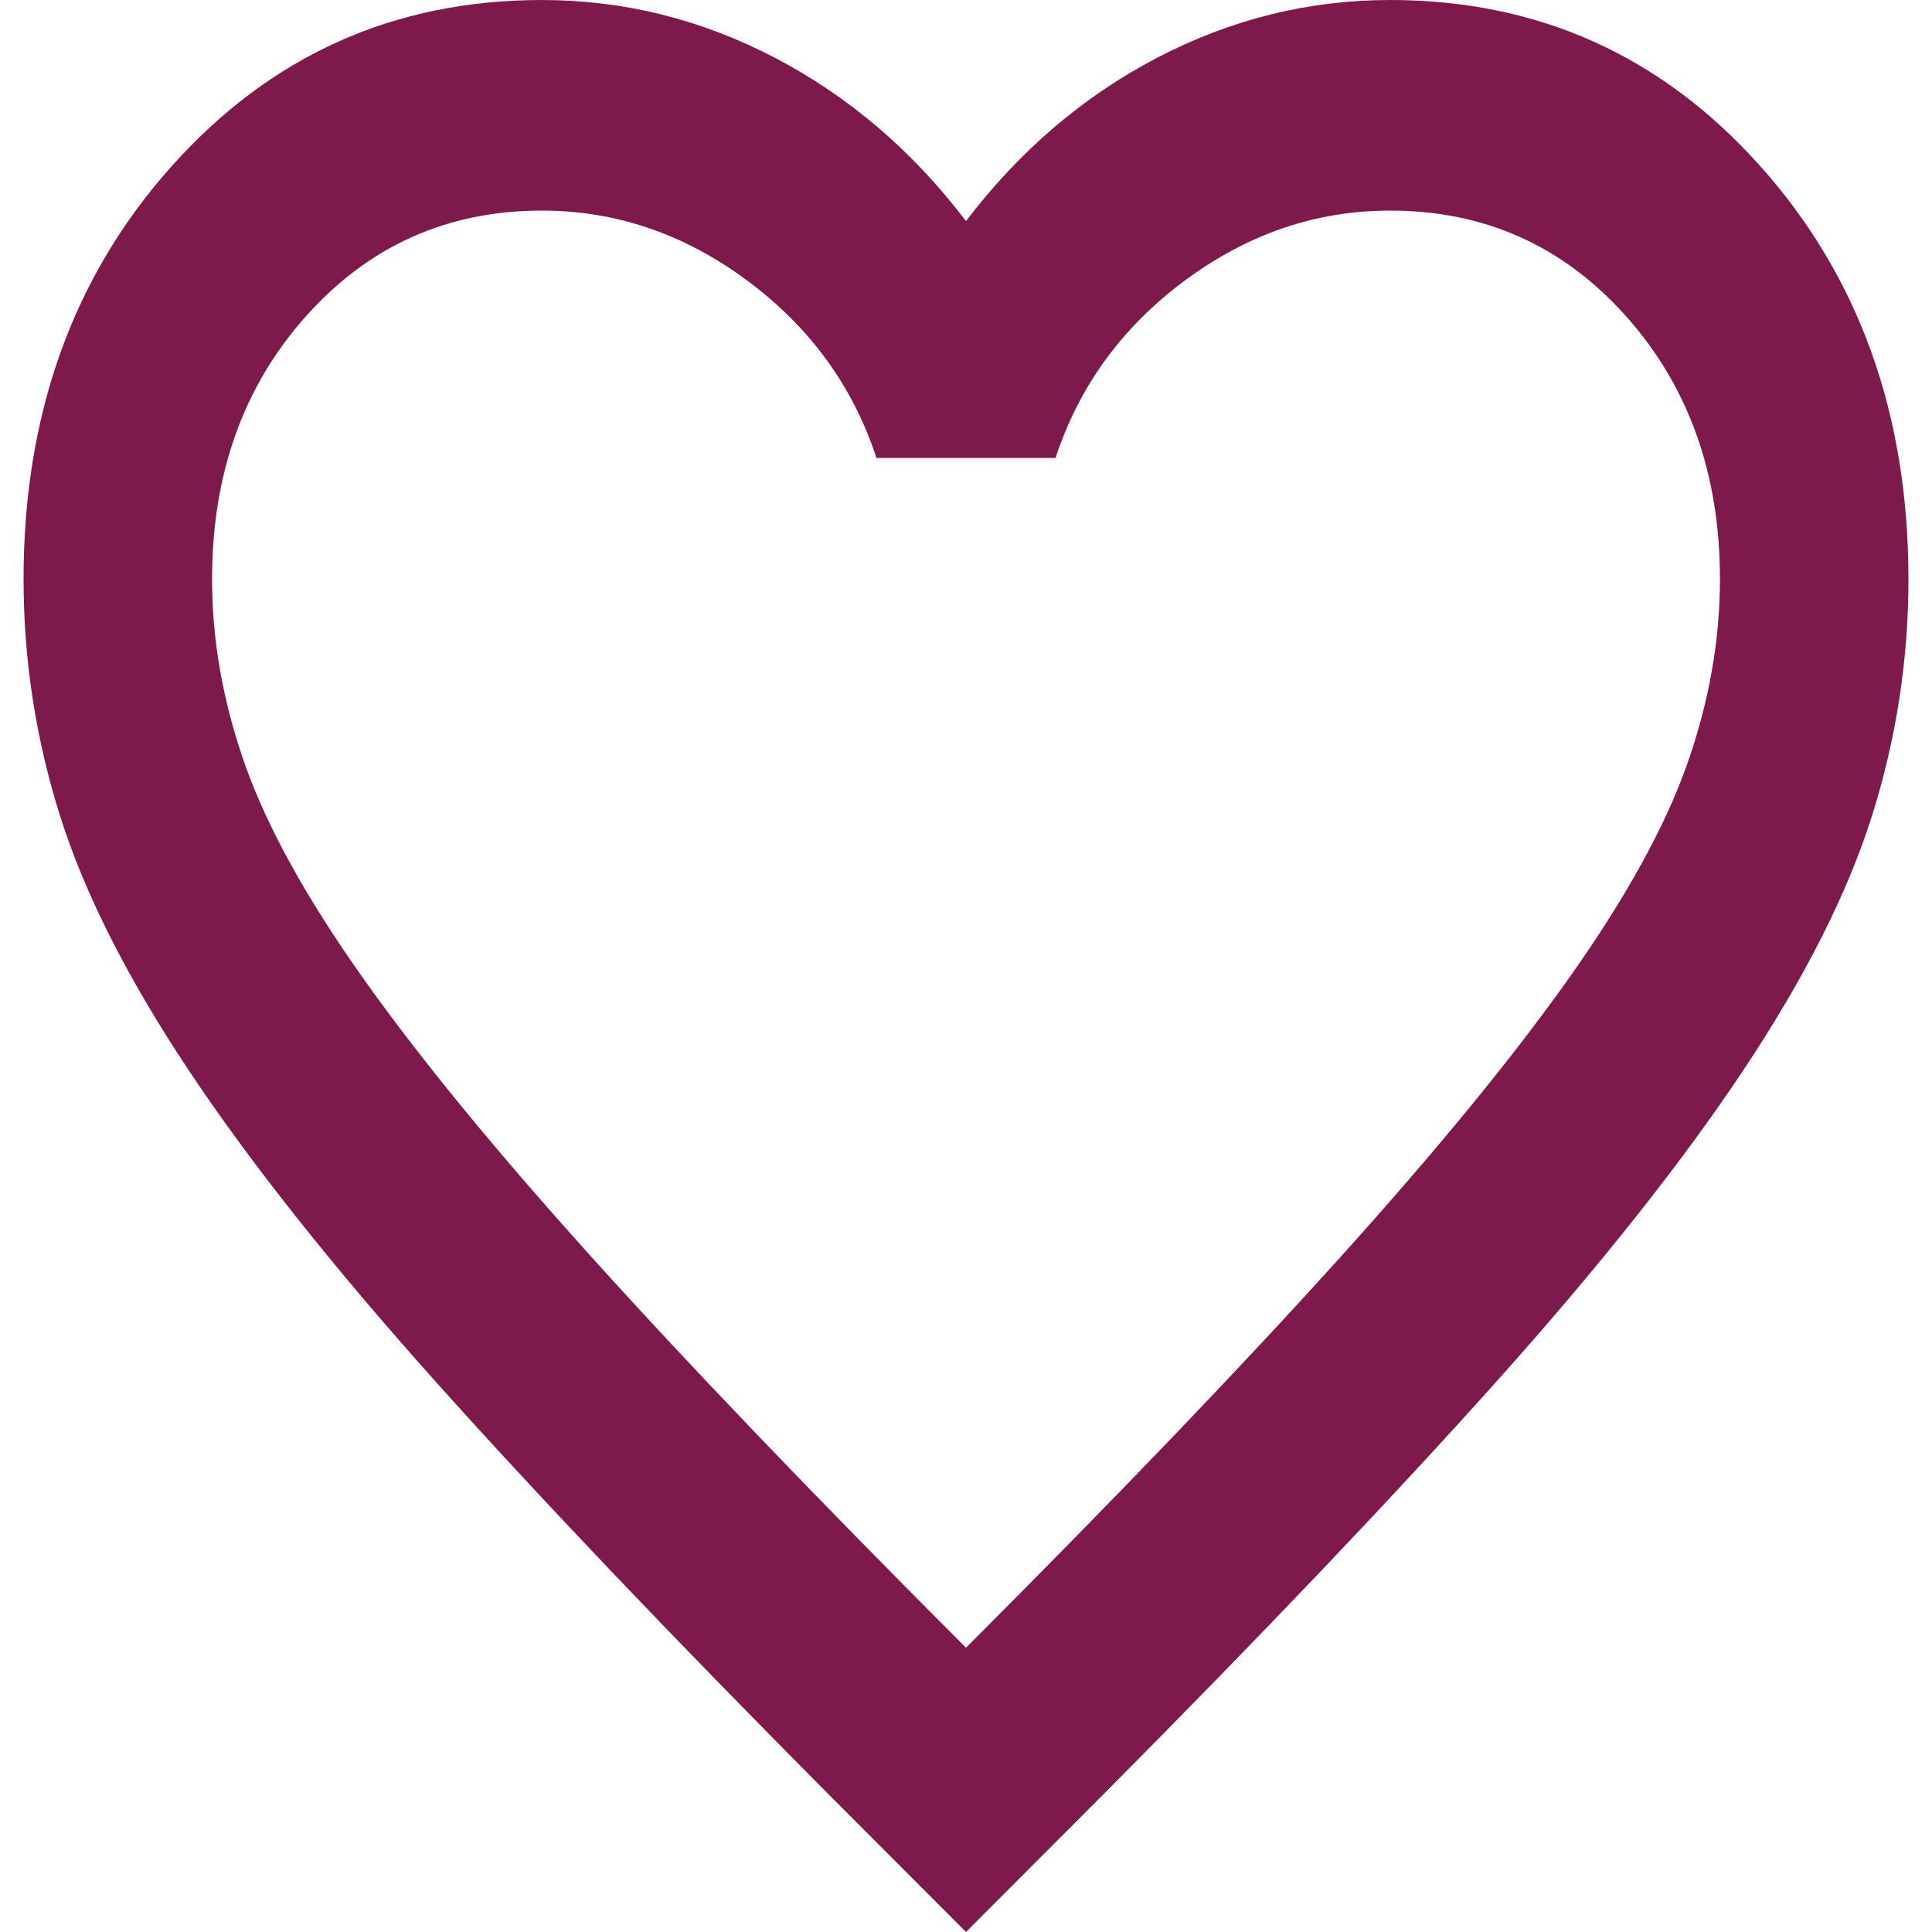 <svg width="20" height="20" viewBox="0 0 40 41" fill="none" xmlns="http://www.w3.org/2000/svg">
<path d="M20 41L17.1 38.095C13.733 34.707 10.95 31.783 8.75 29.326C6.55 26.868 4.8 24.661 3.5 22.706C2.2 20.751 1.292 18.955 0.775 17.316C0.258 15.678 0 14.002 0 12.289C0 8.788 1.05 5.865 3.15 3.519C5.25 1.173 7.867 0 11 0C12.733 0 14.383 0.41 15.95 1.229C17.517 2.048 18.867 3.203 20 4.692C21.133 3.203 22.483 2.048 24.05 1.229C25.617 0.41 27.267 0 29 0C32.133 0 34.75 1.173 36.85 3.519C38.95 5.865 40 8.788 40 12.289C40 14.002 39.742 15.678 39.225 17.316C38.708 18.955 37.8 20.751 36.5 22.706C35.2 24.661 33.45 26.868 31.25 29.326C29.05 31.783 26.267 34.707 22.9 38.095L20 41ZM20 34.967C23.2 31.765 25.833 29.018 27.9 26.728C29.967 24.438 31.6 22.446 32.8 20.751C34 19.057 34.833 17.549 35.3 16.227C35.767 14.905 36 13.592 36 12.289C36 10.055 35.333 8.193 34 6.703C32.667 5.213 31 4.469 29 4.469C27.433 4.469 25.983 4.962 24.65 5.949C23.317 6.936 22.4 8.193 21.9 9.719H18.1C17.6 8.193 16.683 6.936 15.35 5.949C14.017 4.962 12.567 4.469 11 4.469C9 4.469 7.333 5.213 6 6.703C4.667 8.193 4 10.055 4 12.289C4 13.592 4.233 14.905 4.7 16.227C5.167 17.549 6 19.057 7.2 20.751C8.4 22.446 10.033 24.438 12.1 26.728C14.167 29.018 16.8 31.765 20 34.967Z" fill="#7E1A4B"/>
</svg>
